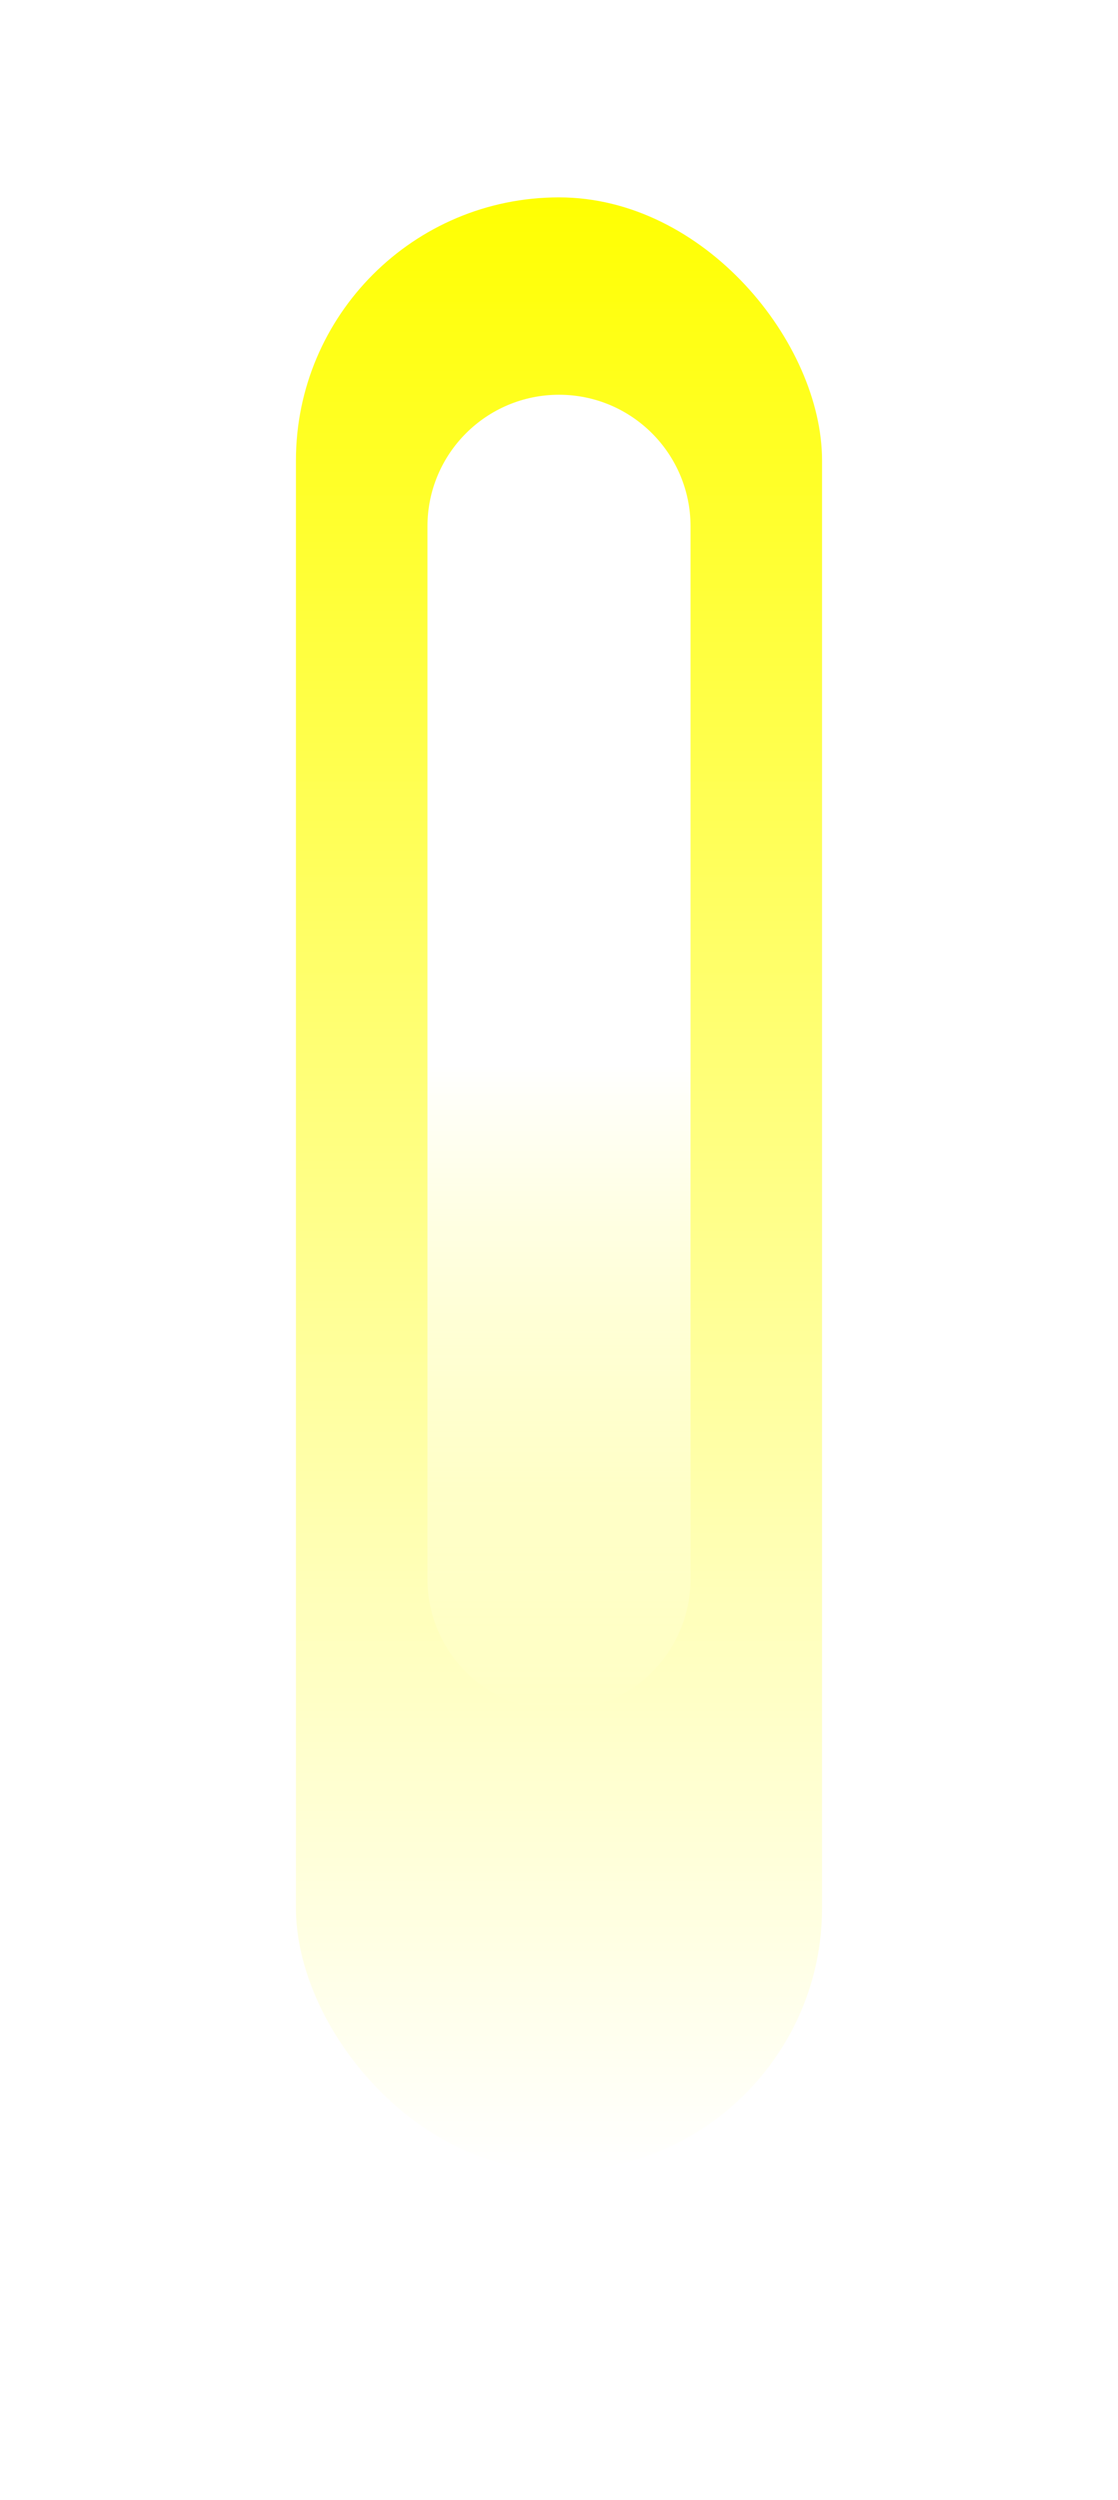 <svg width="34" height="76" viewBox="0 0 34 76" fill="none" xmlns="http://www.w3.org/2000/svg">
<g filter="url(#filter0_f_6966_8963)">
<rect x="9" y="6" width="16" height="60" rx="8" fill="url(#paint0_linear_6966_8963)"/>
</g>
<g filter="url(#filter1_f_6966_8963)">
<path d="M13 16C13 13.791 14.791 12 17 12C19.209 12 21 13.791 21 16V48C21 50.209 19.209 52 17 52C14.791 52 13 50.209 13 48L13 16Z" fill="url(#paint1_linear_6966_8963)"/>
</g>
<rect x="7" y="2" width="20" height="74" rx="10" fill="url(#paint2_linear_6966_8963)" fill-opacity="0.1"/>
<defs>
<filter id="filter0_f_6966_8963" x="3" y="0" width="28" height="72" filterUnits="userSpaceOnUse" color-interpolation-filters="sRGB">
<feFlood flood-opacity="0" result="BackgroundImageFix"/>
<feBlend mode="normal" in="SourceGraphic" in2="BackgroundImageFix" result="shape"/>
<feGaussianBlur stdDeviation="3" result="effect1_foregroundBlur_6966_8963"/>
</filter>
<filter id="filter1_f_6966_8963" x="9" y="8" width="16" height="48" filterUnits="userSpaceOnUse" color-interpolation-filters="sRGB">
<feFlood flood-opacity="0" result="BackgroundImageFix"/>
<feBlend mode="normal" in="SourceGraphic" in2="BackgroundImageFix" result="shape"/>
<feGaussianBlur stdDeviation="2" result="effect1_foregroundBlur_6966_8963"/>
</filter>
<linearGradient id="paint0_linear_6966_8963" x1="17" y1="6" x2="17" y2="66" gradientUnits="userSpaceOnUse">
<stop stop-color="#FFFF00"/>
<stop offset="1" stop-color="#FFFF00" stop-opacity="0"/>
</linearGradient>
<linearGradient id="paint1_linear_6966_8963" x1="17" y1="12" x2="17" y2="52" gradientUnits="userSpaceOnUse">
<stop offset="0.51" stop-color="white"/>
<stop offset="1" stop-color="white" stop-opacity="0"/>
</linearGradient>
<linearGradient id="paint2_linear_6966_8963" x1="17" y1="2" x2="17" y2="76" gradientUnits="userSpaceOnUse">
<stop stop-color="white" stop-opacity="0"/>
<stop offset="1" stop-color="white"/>
</linearGradient>
</defs>
</svg>
